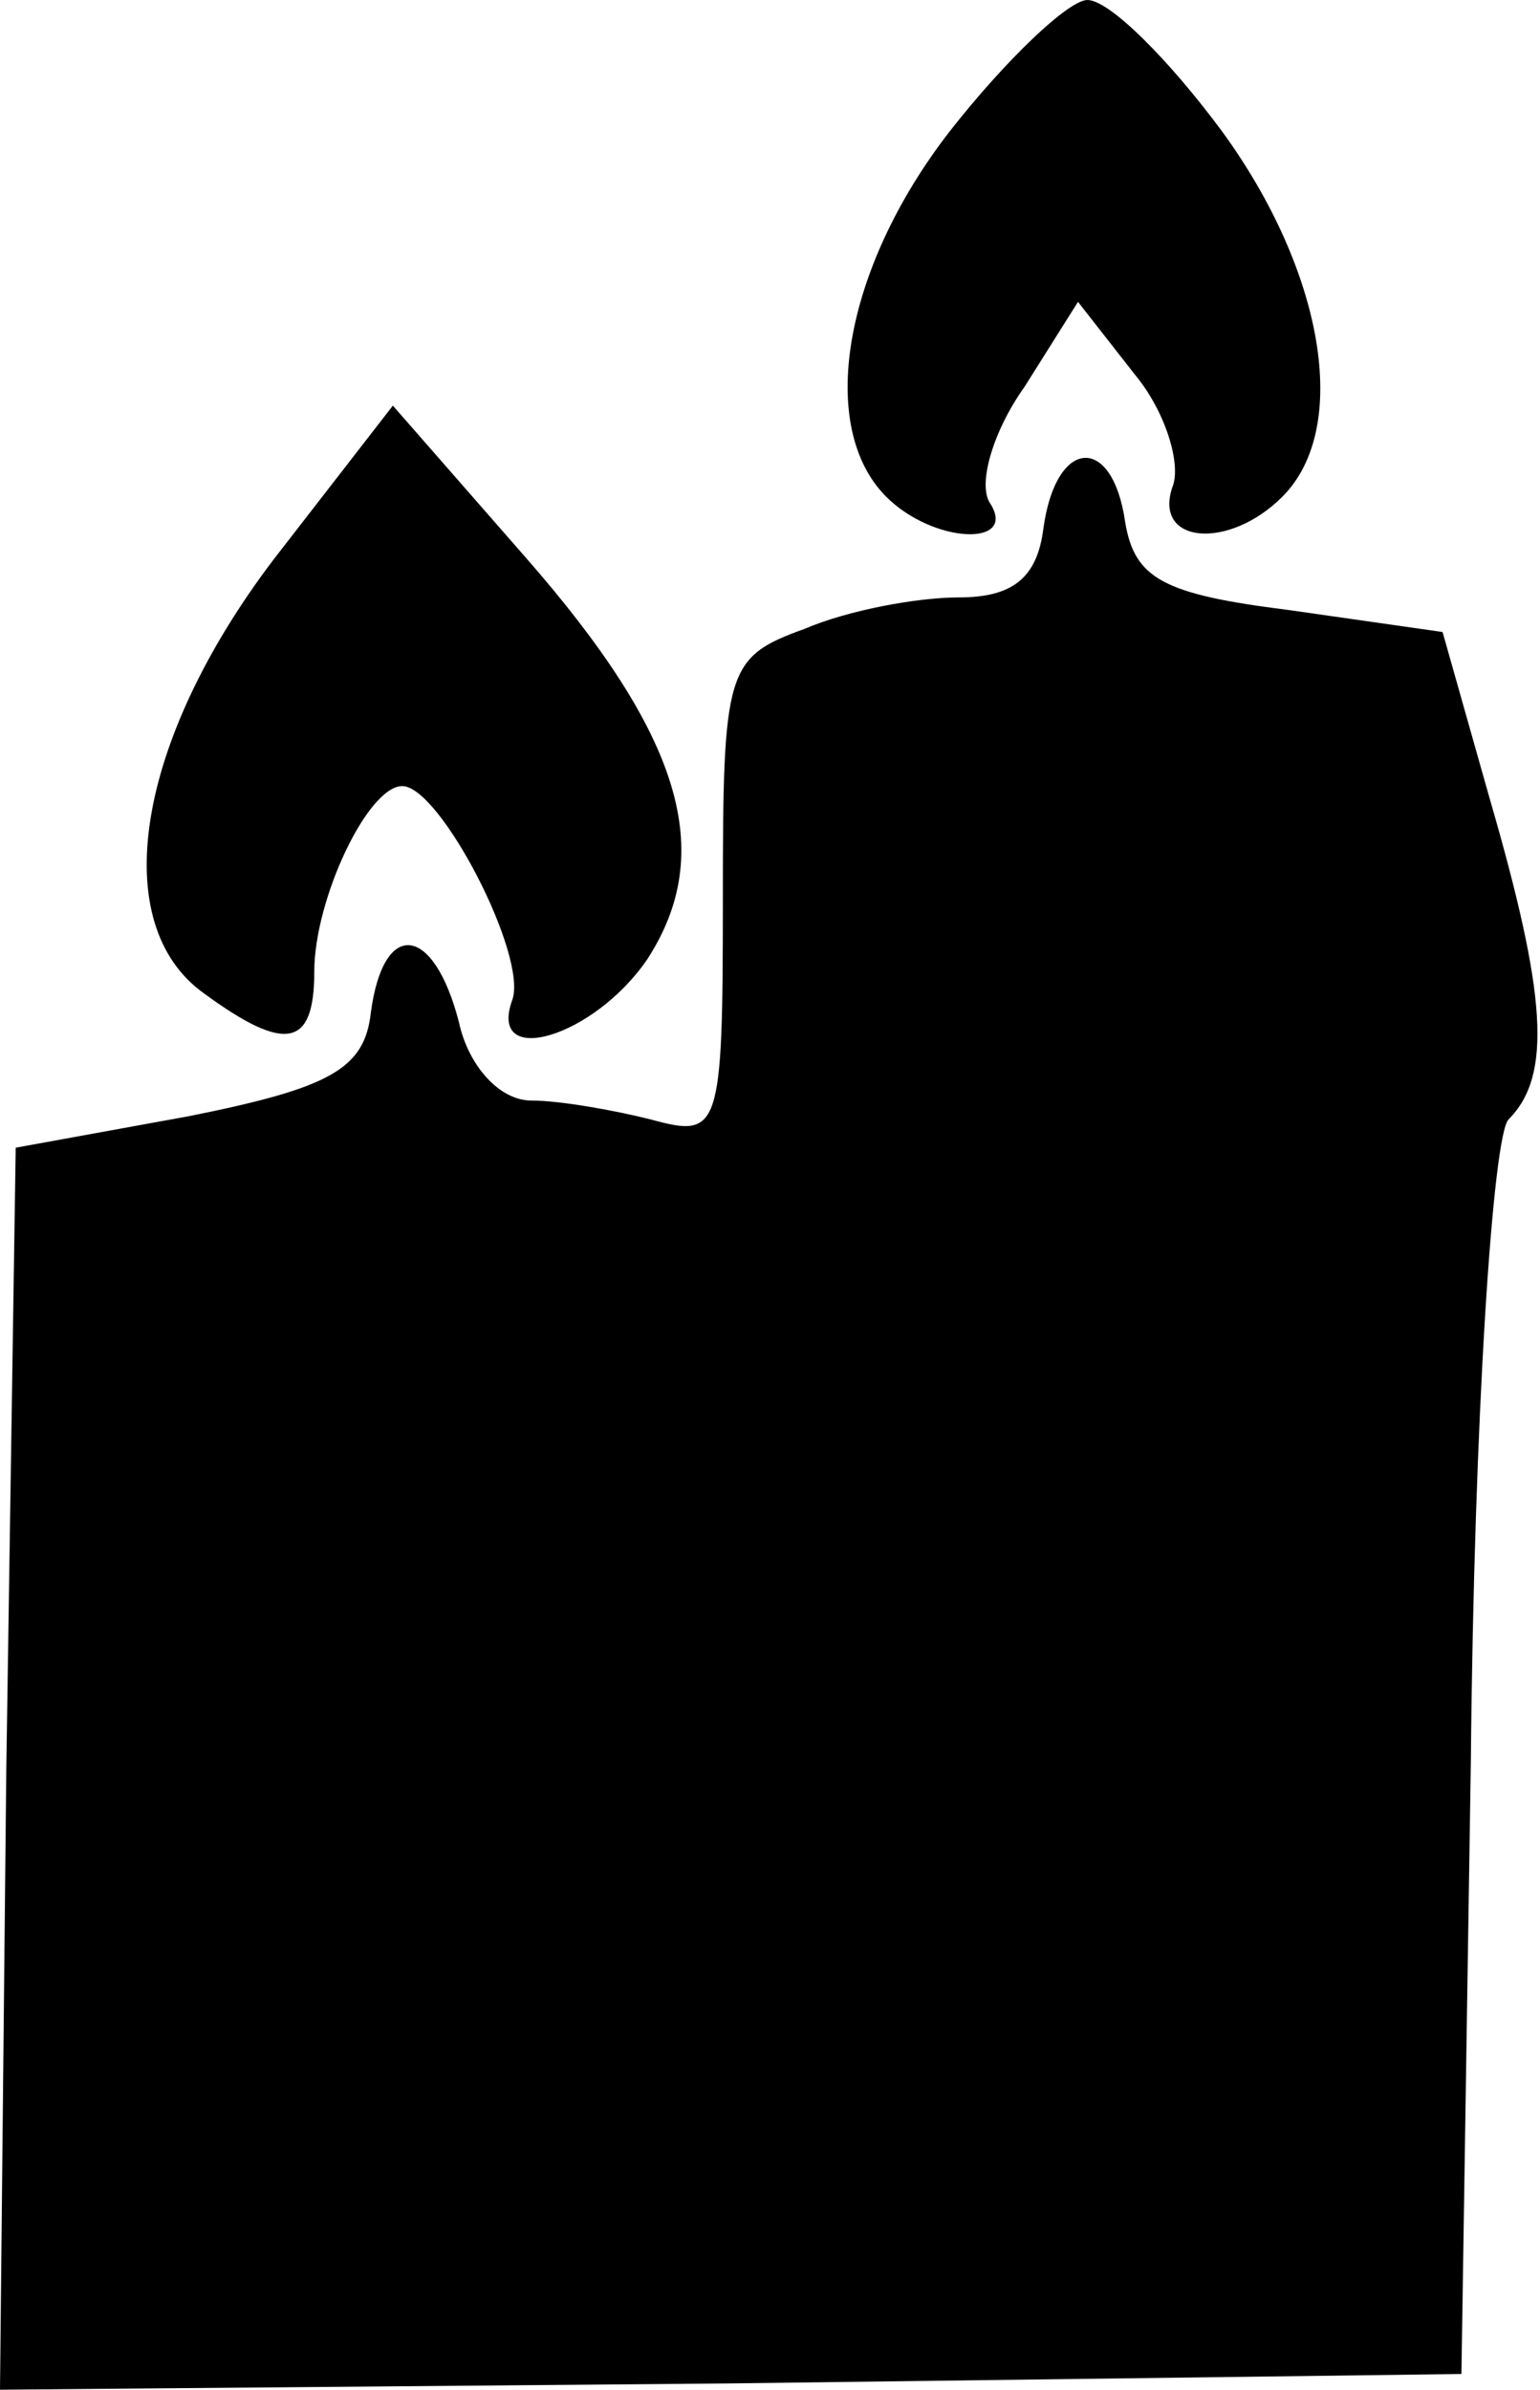 <svg version="1" xmlns="http://www.w3.org/2000/svg" width="49" height="76" viewBox="0 0 490 760"><path d="M2 563l3-198 55-10c45-9 56-15 58-33 4-30 20-28 28 3 3 14 13 25 23 25 9 0 26 3 38 6 22 6 23 4 23-70 0-73 1-77 26-86 14-6 36-10 49-10 17 0 25-6 27-22 4-29 22-30 26-2 3 18 12 23 52 28l49 7 15 53c18 62 20 88 6 102-5 5-11 95-12 204l-3 195-233 3-232 2 2-197z"/><path d="M65 316c-31-22-22-80 22-138l38-49 42 48c50 57 61 94 39 128-17 25-51 35-43 13 5-14-23-68-35-68-11 0-28 36-28 59 0 24-9 26-35 7zM282 158c-22-22-14-72 20-116 18-23 38-42 44-42 7 0 26 19 43 42 32 44 41 94 19 116-17 17-41 15-35-3 3-7-2-24-12-36l-18-23-17 27c-10 14-15 31-11 37 9 14-18 13-33-2z"/></svg>